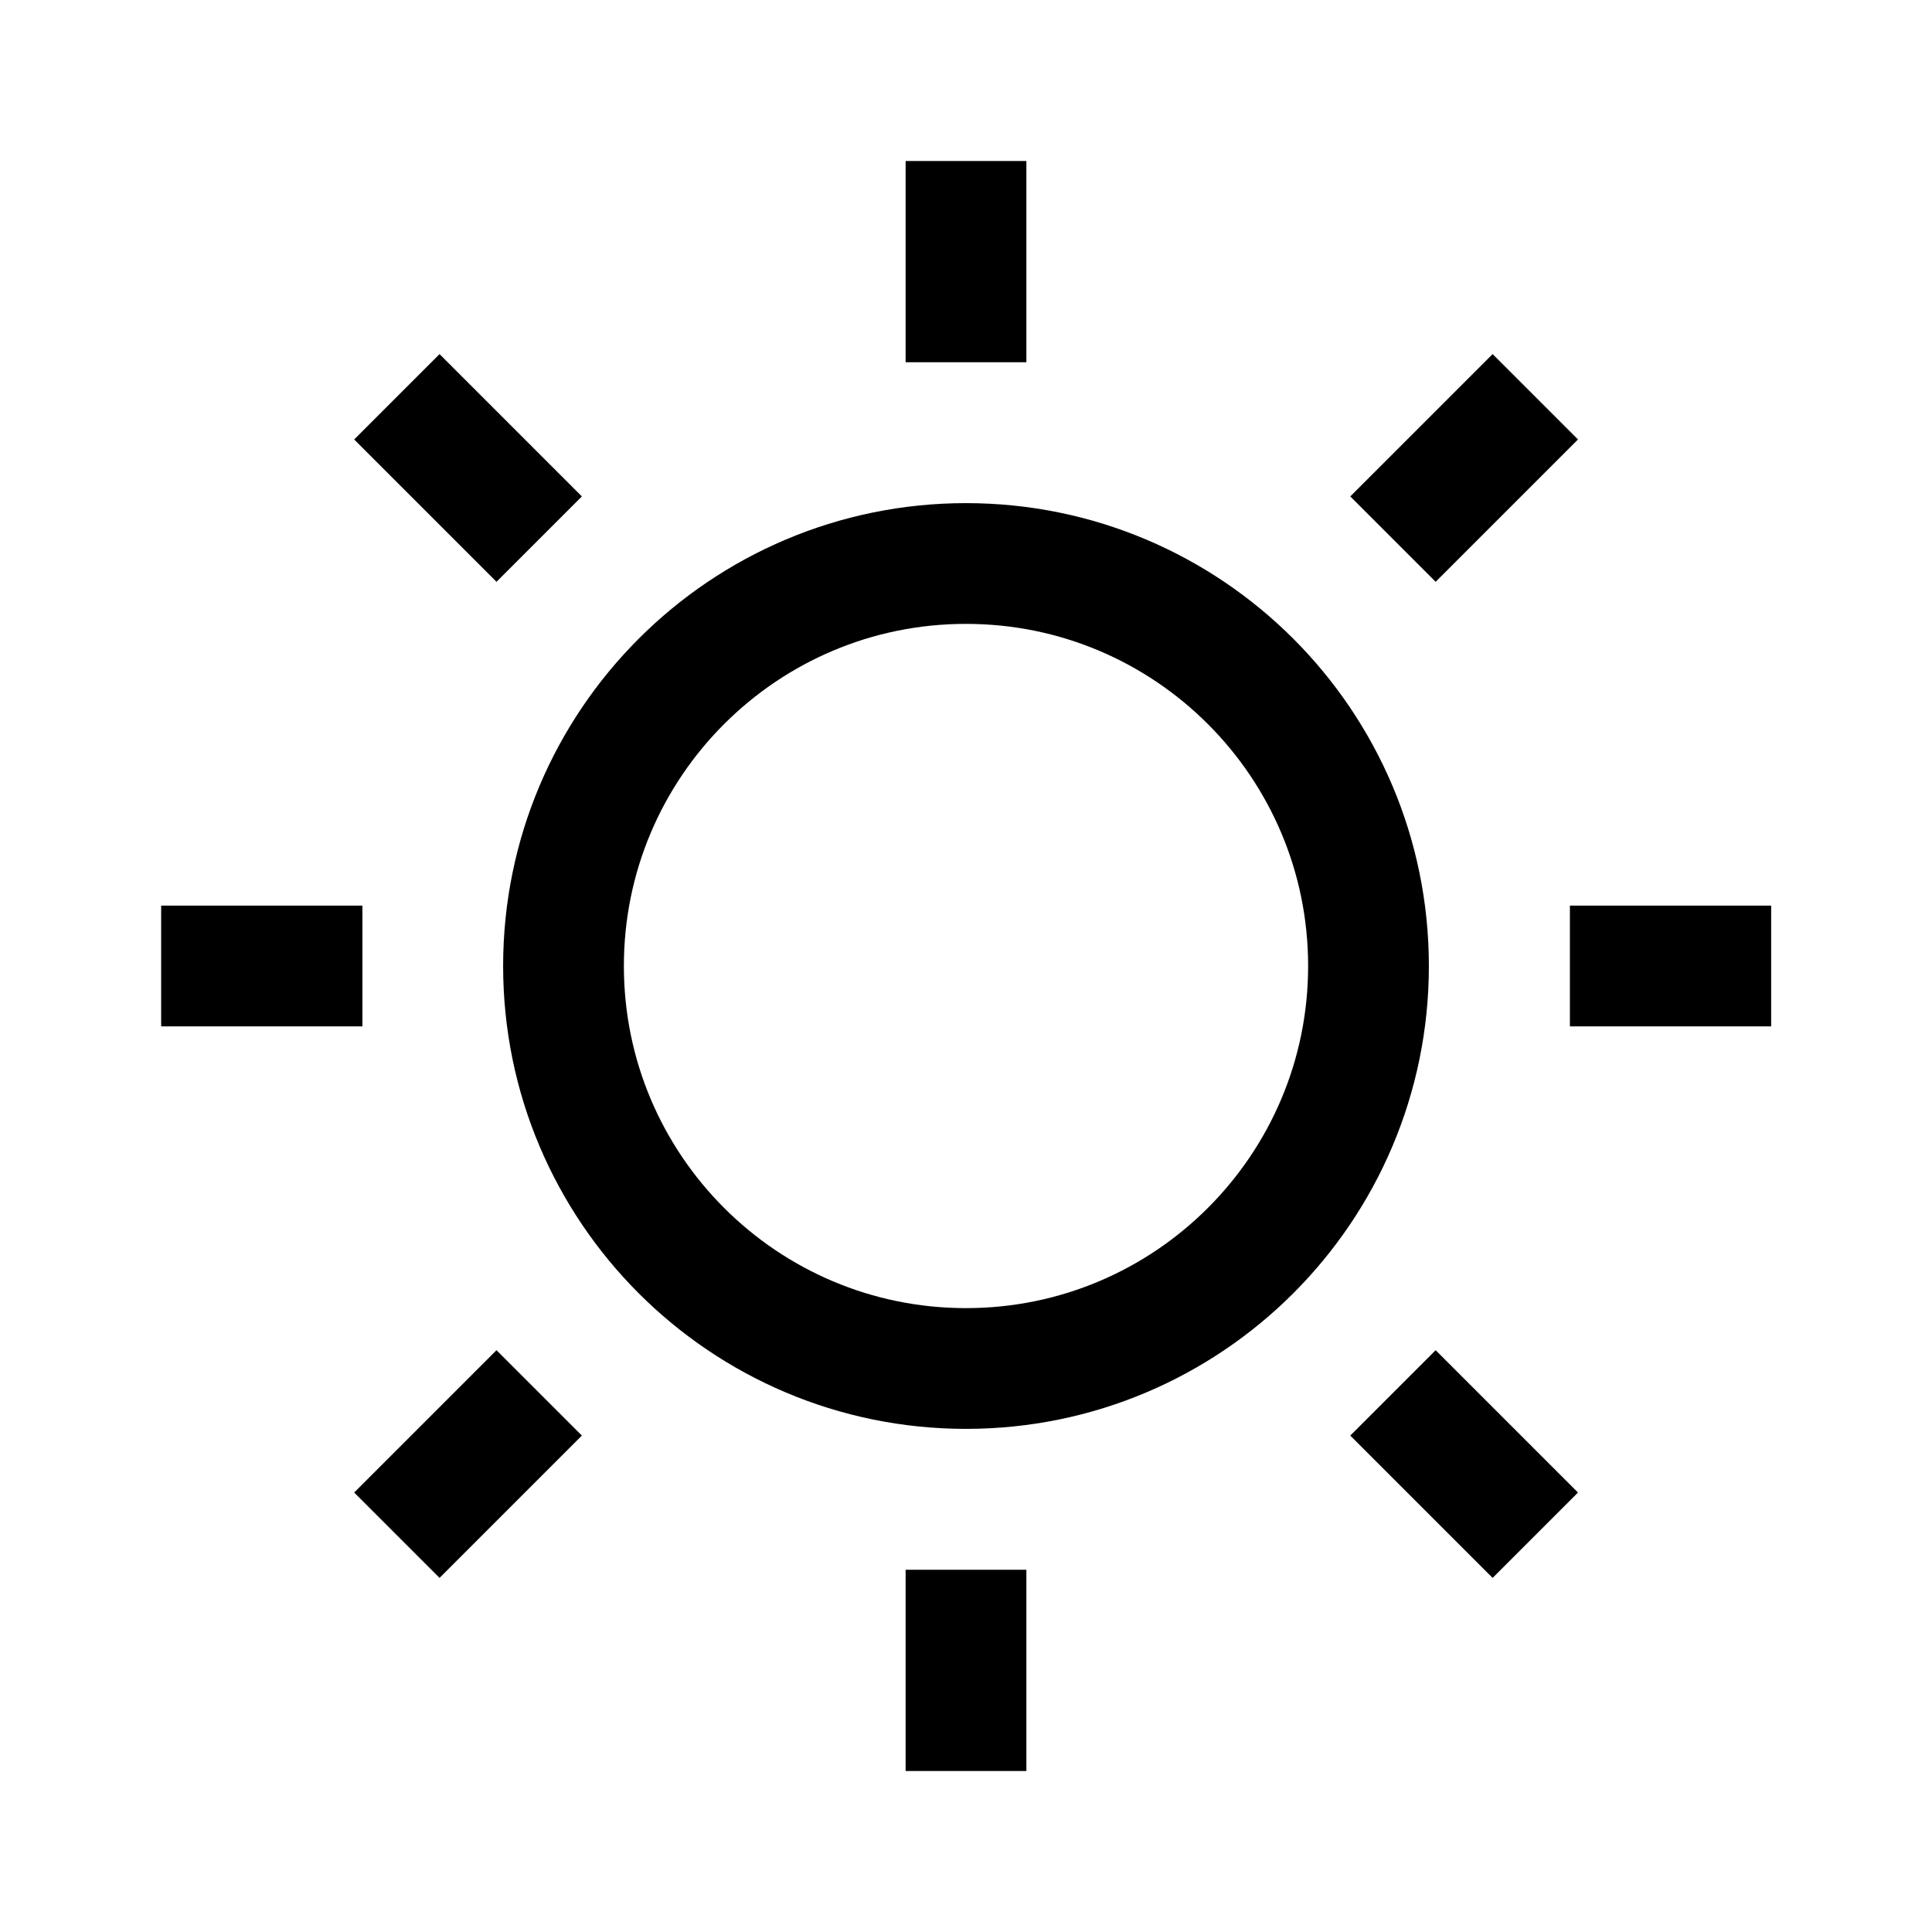 <svg width="24" height="24" viewBox="0 0 24 24" fill="none" xmlns="http://www.w3.org/2000/svg">
    <path d="M17 12C17 14.761 14.761 17 12 17C9.239 17 7 14.761 7 12C7 9.239 9.239 7 12 7C14.761 7 17 9.239 17 12Z" stroke="currentColor" stroke-width="1.5"/>
    <path d="M12 2V4.5M12 19.5V22" stroke="currentColor" stroke-width="1.5" stroke-linejoin="round"/>
    <path d="M19.072 4.929L17.304 6.697M6.698 17.303L4.93 19.071" stroke="currentColor" stroke-width="1.5" stroke-linejoin="round"/>
    <path d="M22.002 12L19.502 12M4.502 12L2.002 12" stroke="currentColor" stroke-width="1.5" stroke-linejoin="round"/>
    <path d="M19.072 19.071L17.304 17.303M6.698 6.697L4.93 4.929" stroke="currentColor" stroke-width="1.5" stroke-linejoin="round"/>
</svg>
